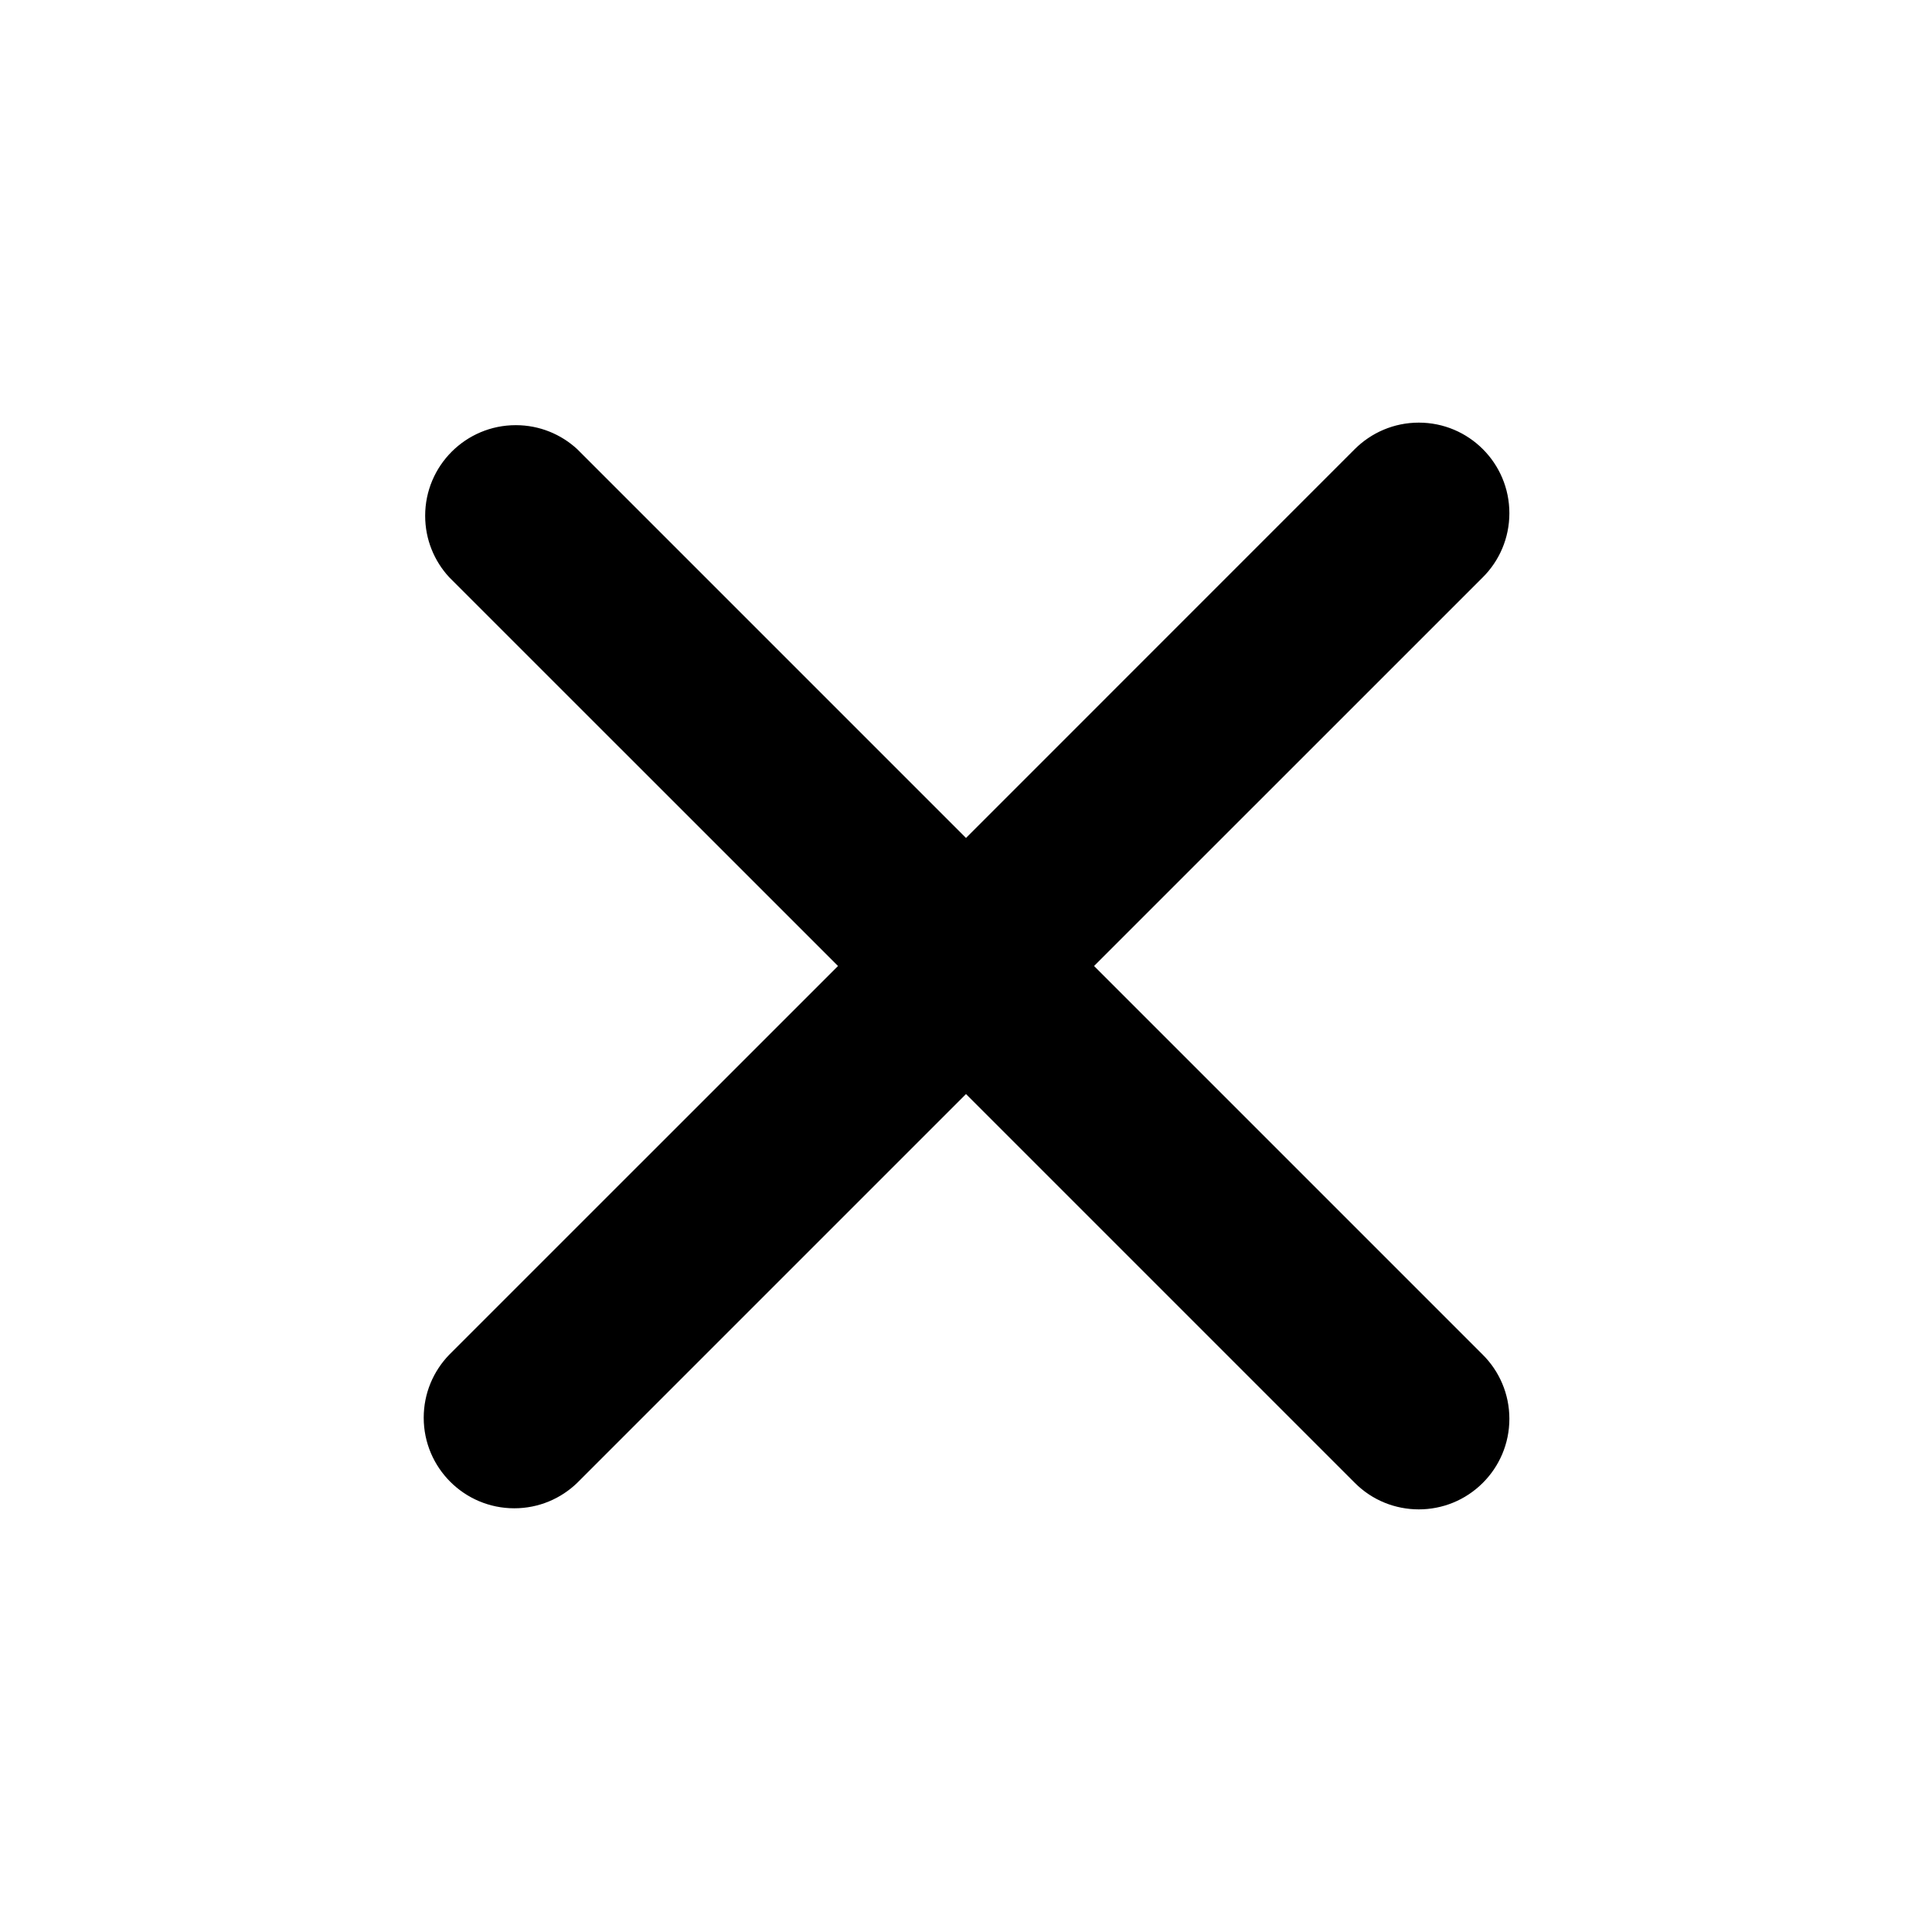 <!-- Generated by IcoMoon.io -->
<svg version="1.1" xmlns="http://www.w3.org/2000/svg" width="32" height="32" viewBox="0 0 32 32">
<title>cross</title>
<path d="M18.121 16l6.44-6.439c0.272-0.272 0.439-0.647 0.439-1.061 0-0.829-0.672-1.5-1.5-1.5-0.414 0-0.789 0.168-1.061 0.439l-6.439 6.44-6.44-6.44c-0.267-0.246-0.624-0.397-1.017-0.397-0.829 0-1.501 0.672-1.501 1.501 0 0.393 0.151 0.751 0.399 1.019l-0.001-0.001 6.44 6.439-6.44 6.439c-0.261 0.27-0.422 0.637-0.422 1.043 0 0.828 0.672 1.5 1.5 1.5 0.405 0 0.772-0.16 1.042-0.421l-0 0 6.44-6.44 6.44 6.44c0.292 0.293 0.676 0.439 1.060 0.439s0.767-0.146 1.060-0.439c0.272-0.271 0.44-0.647 0.44-1.061s-0.168-0.79-0.44-1.061l-6.439-6.439z"></path>
</svg>
